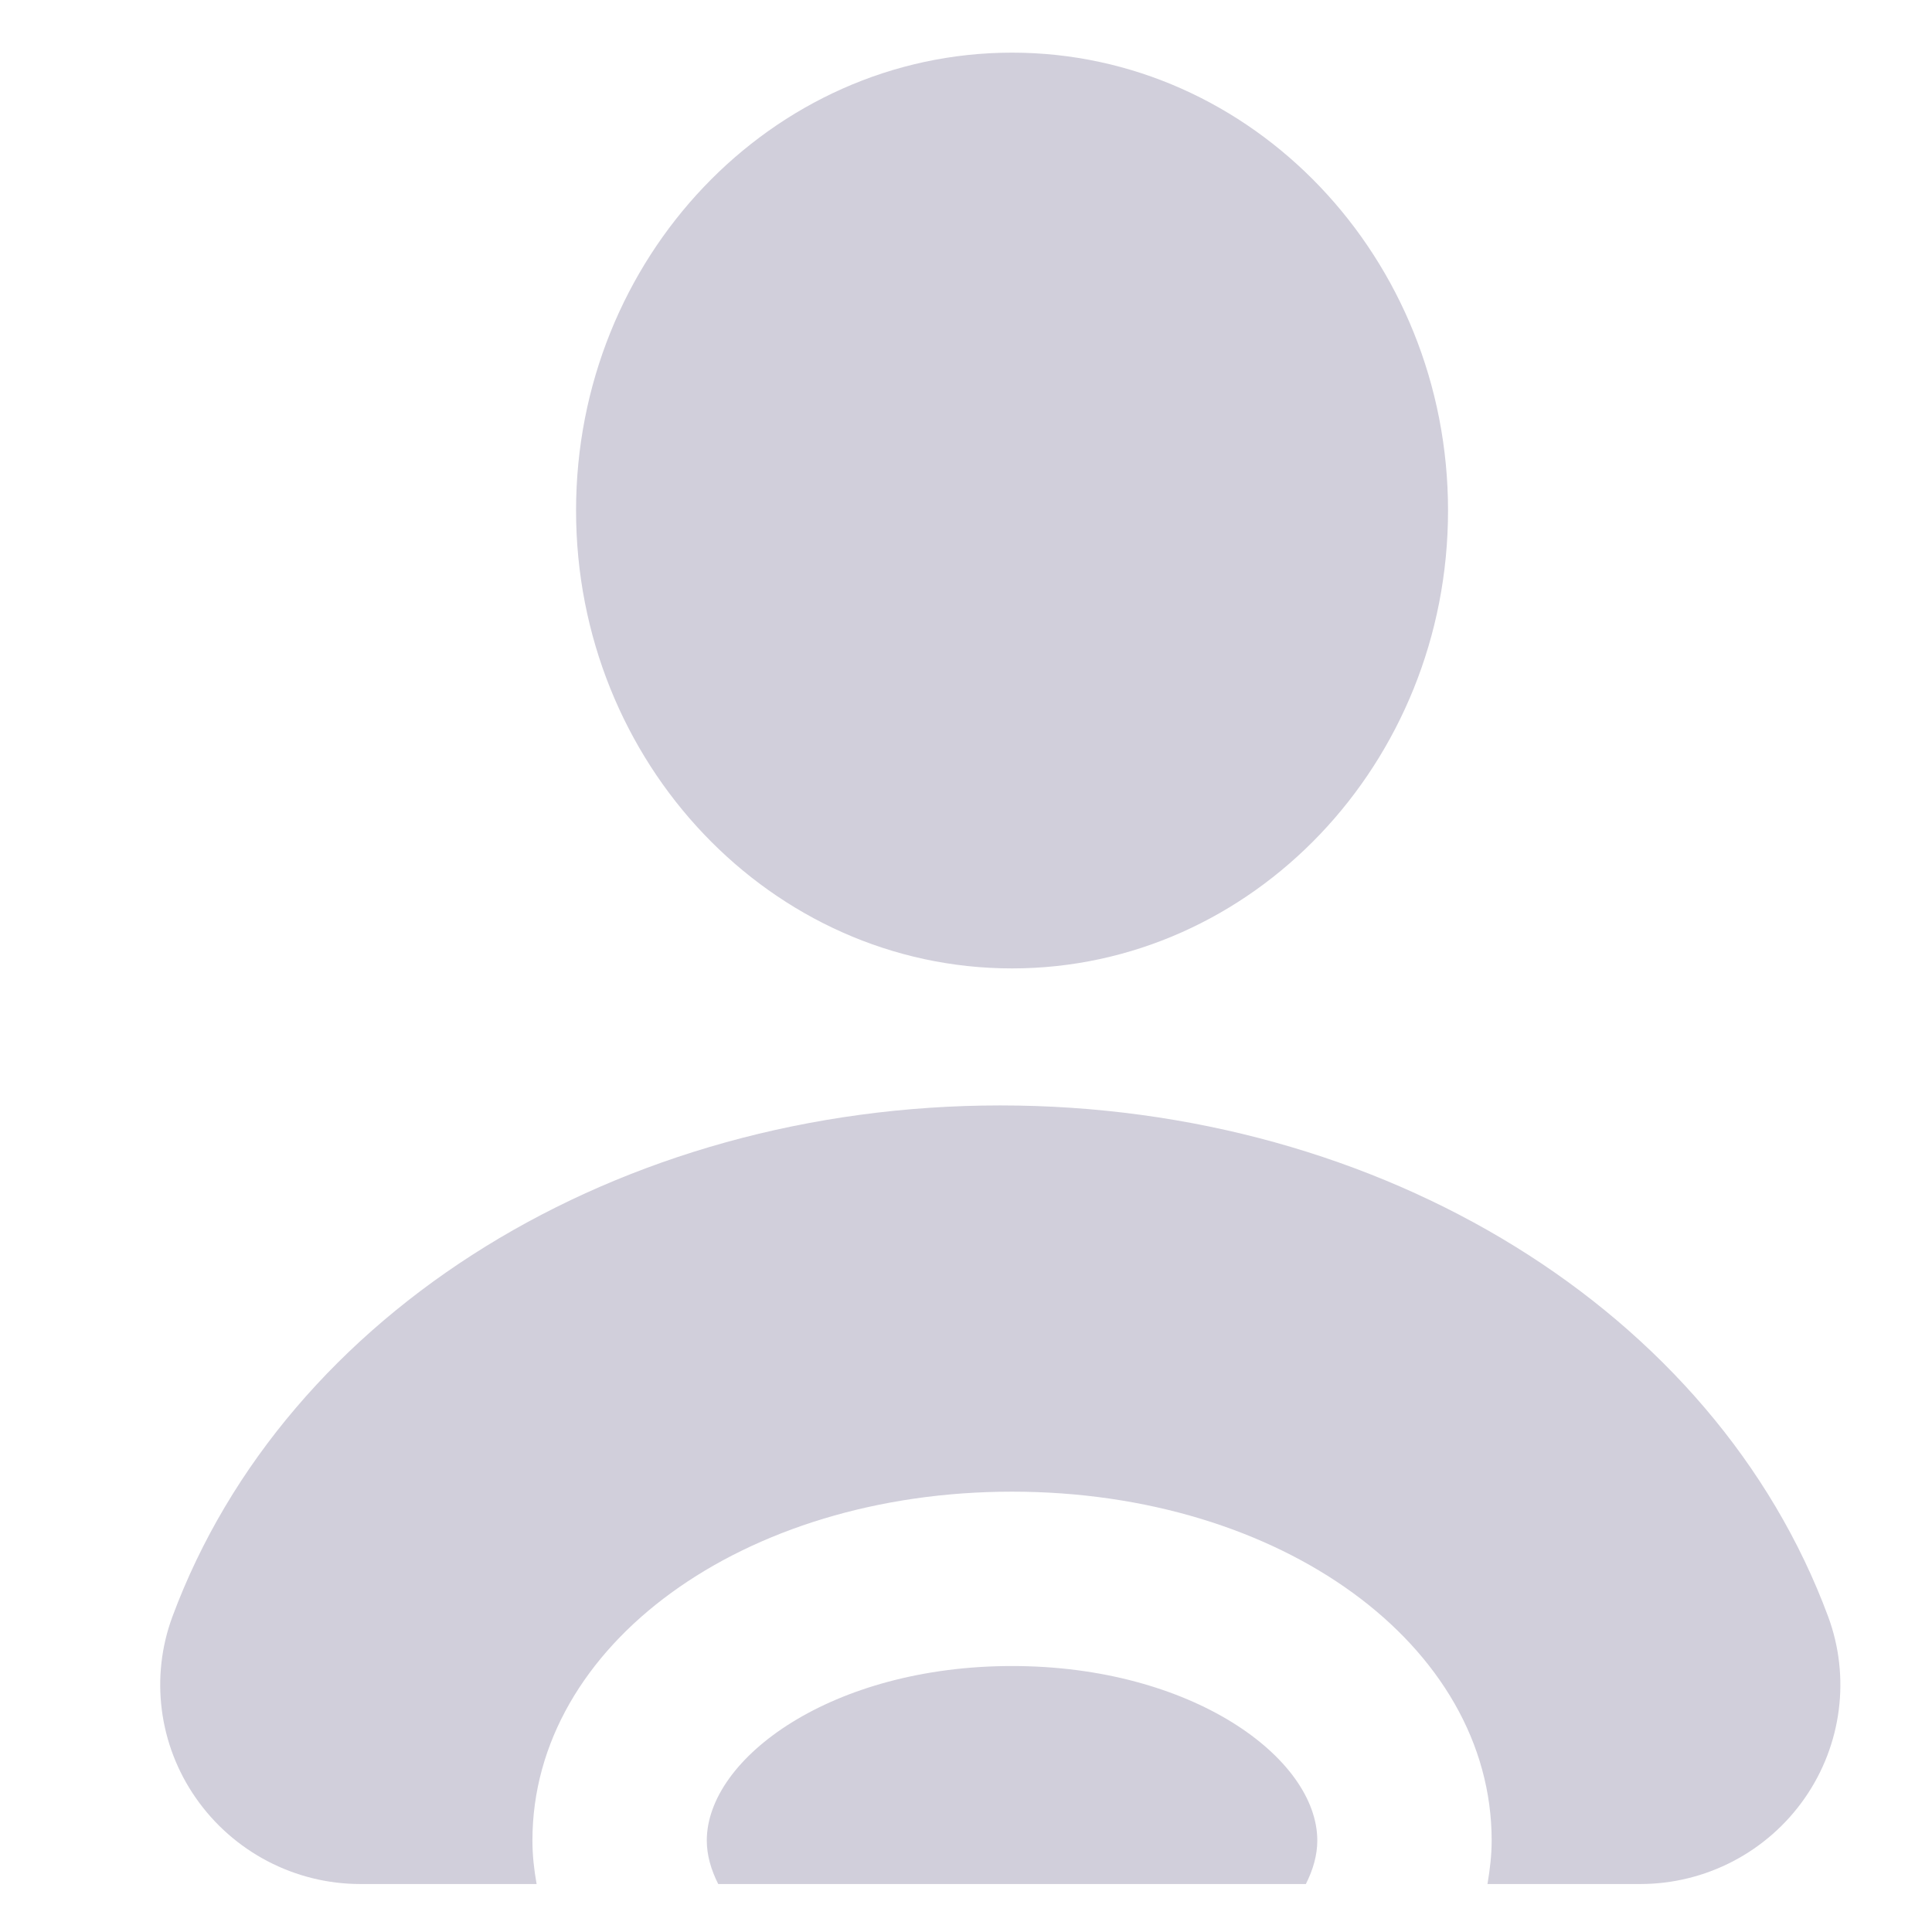 <svg xmlns="http://www.w3.org/2000/svg" width="12" height="12" fill="none" viewBox="0 0 12 12"><defs><clipPath id="clip0_3341_18540"><rect width="11.429" height="12" fill="#fff" transform="translate(0.572)"/></clipPath></defs><g clip-path="url(#clip0_3341_18540)"><path fill="#D1CFDB" d="M6.286 0.327C4.792 0.327 3.578 1.603 3.578 3.171C3.578 4.739 4.792 6.015 6.286 6.015C7.779 6.015 8.994 4.739 8.994 3.171C8.994 1.603 7.779 0.327 6.286 0.327ZM6.213 6.866C3.842 6.866 1.776 8.142 1.071 10.041C0.932 10.416 0.986 10.837 1.216 11.167C1.449 11.502 1.831 11.702 2.238 11.702H3.333C3.317 11.613 3.307 11.523 3.307 11.432C3.307 10.217 4.615 9.265 6.286 9.265C7.956 9.265 9.265 10.217 9.265 11.432C9.265 11.523 9.254 11.613 9.239 11.702H10.188C10.595 11.702 10.977 11.503 11.21 11.168C11.44 10.837 11.494 10.416 11.355 10.041C10.651 8.142 8.584 6.866 6.213 6.866ZM6.286 10.348C5.169 10.348 4.39 10.919 4.39 11.432C4.39 11.522 4.416 11.613 4.461 11.702H8.111C8.156 11.613 8.182 11.522 8.182 11.432C8.182 10.919 7.403 10.348 6.286 10.348Z"/></g></svg>